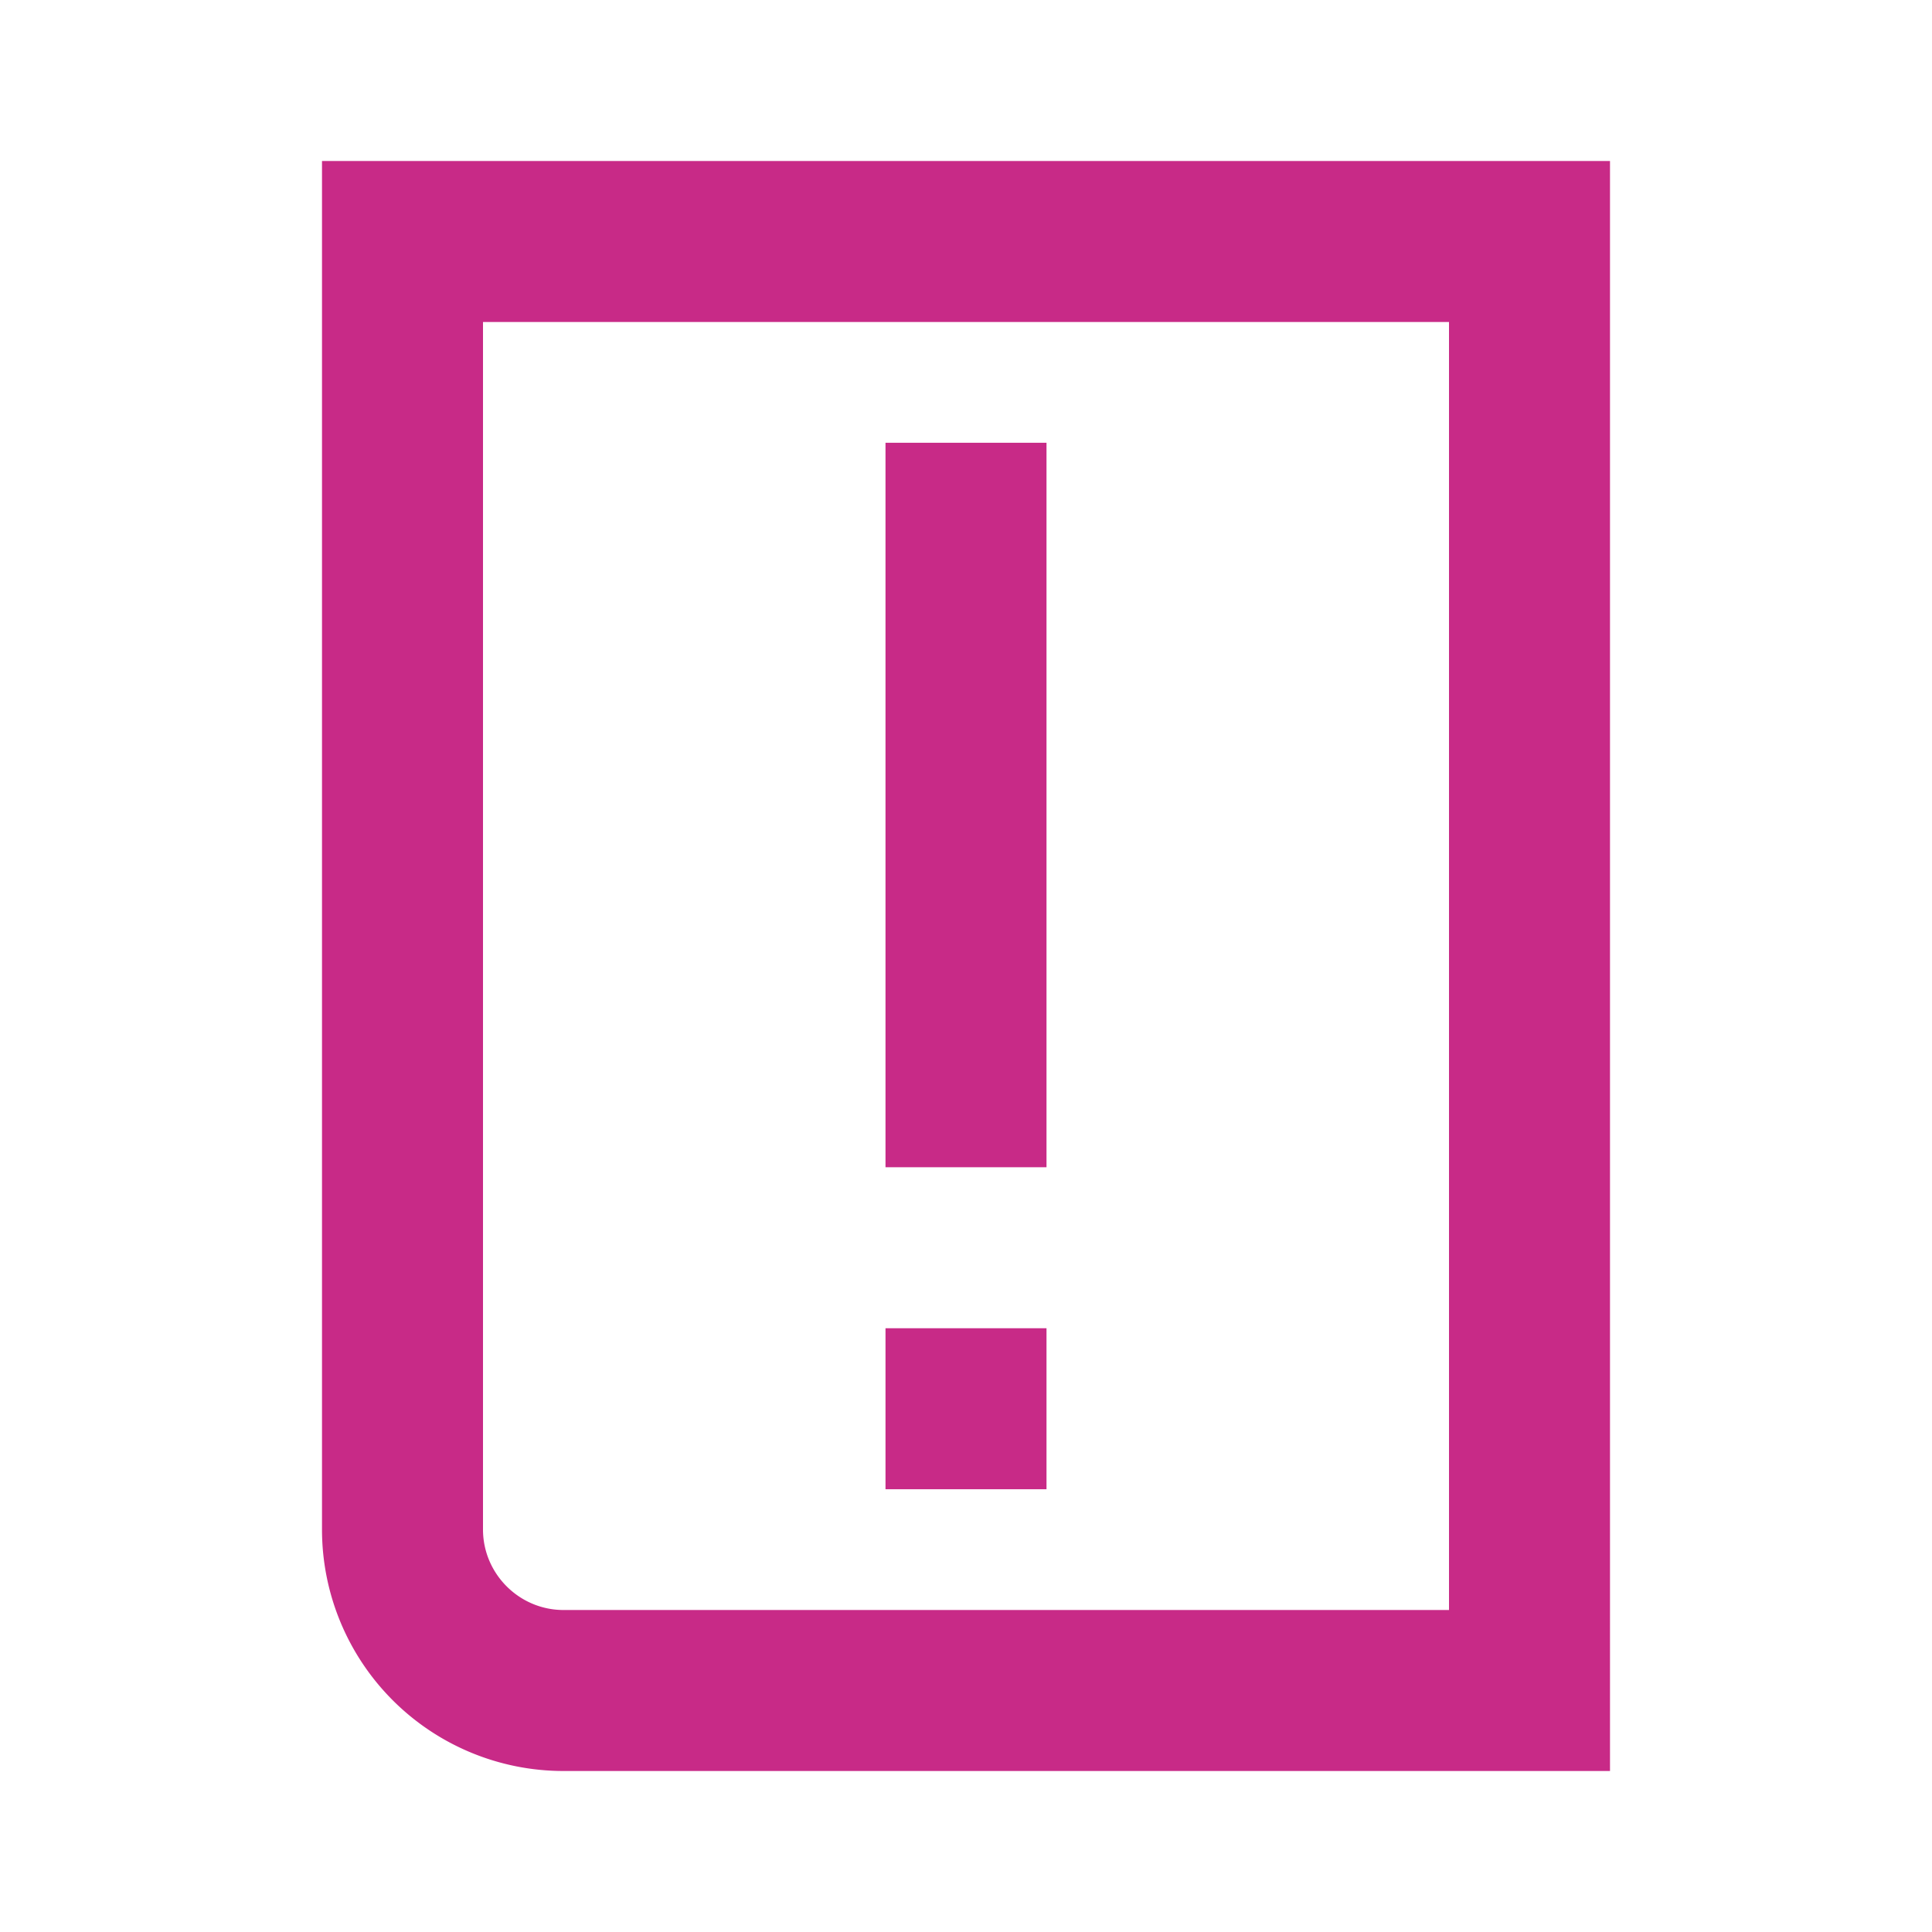 <svg aria-hidden="true" width="48" height="48" viewBox="0 0 48 48" fill="none" xmlns="http://www.w3.org/2000/svg">
  <path fill-rule="evenodd" clip-rule="evenodd" d="M36 8H12v30c0 1.1.9 2 2 2h22V8ZM8 4v34a6 6 0 0 0 6 6h26V4H8Zm14 7h4v18h-4V11Zm4 22h-4v4h4v-4Z" fill="#C82A87"/>
</svg>
